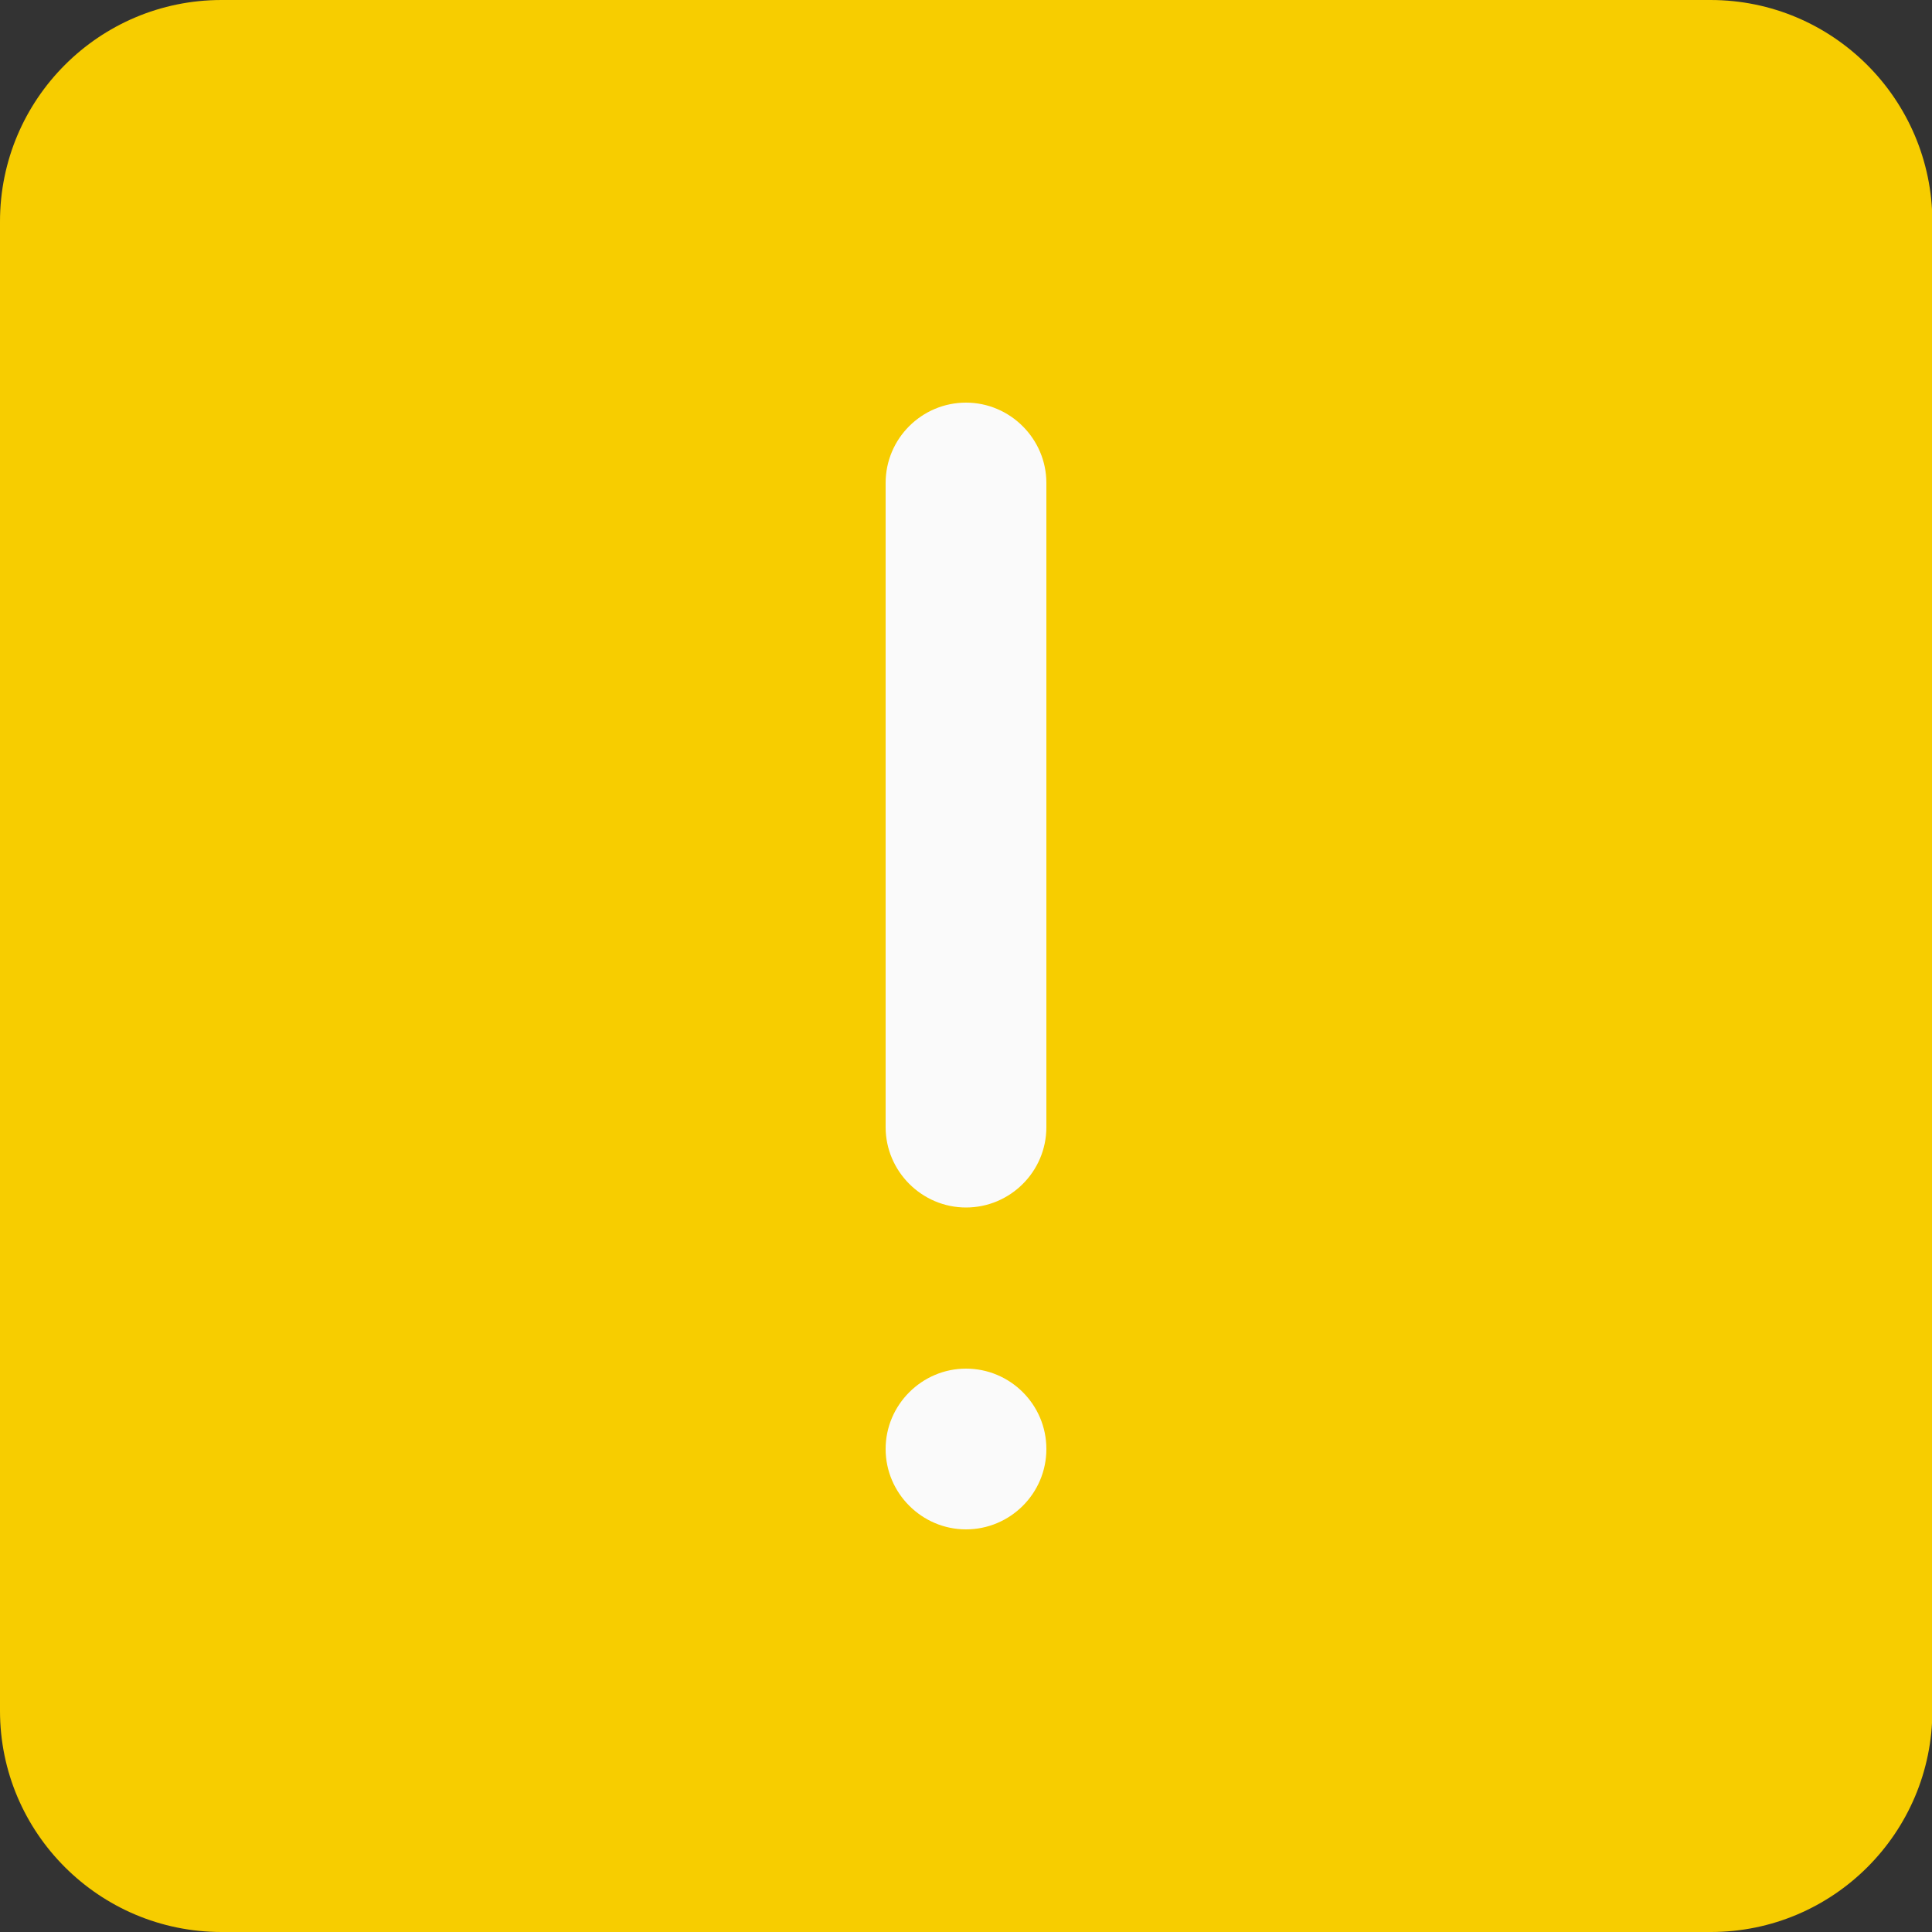 <?xml version="1.0" encoding="utf-8"?>
<!-- Generator: Adobe Illustrator 23.0.3, SVG Export Plug-In . SVG Version: 6.00 Build 0)  -->
<svg version="1.1" id="Layer_1" xmlns="http://www.w3.org/2000/svg" xmlns:xlink="http://www.w3.org/1999/xlink" x="0px" y="0px"
	 viewBox="0 0 512 512" style="enable-background:new 0 0 512 512;" xml:space="preserve">
<rect x="0" y="0" width="512" height="512" fill="#333333" stroke="none"/>
<style type="text/css">
	.st0{fill:#F7CD00;}
	.st1{fill:#FAFAFA;}
</style>
<path class="st0" d="M453.3,0H58.7C26.3,0,0,26.3,0,58.7v394.7C0,485.7,26.3,512,58.7,512h394.7c32.4,0,58.7-26.3,58.7-58.7V58.7
	C512,26.3,485.7,0,453.3,0z"/>
<g>
	<path class="st1" d="M277.3,384c0,11.8-9.6,21.3-21.3,21.3s-21.3-9.6-21.3-21.3s9.6-21.3,21.3-21.3S277.3,372.2,277.3,384z"/>
	<path class="st1" d="M277.3,298.7c0,11.8-9.6,21.3-21.3,21.3s-21.3-9.6-21.3-21.3V128c0-11.8,9.6-21.3,21.3-21.3
		s21.3,9.6,21.3,21.3V298.7z"/>
</g>
</svg>
